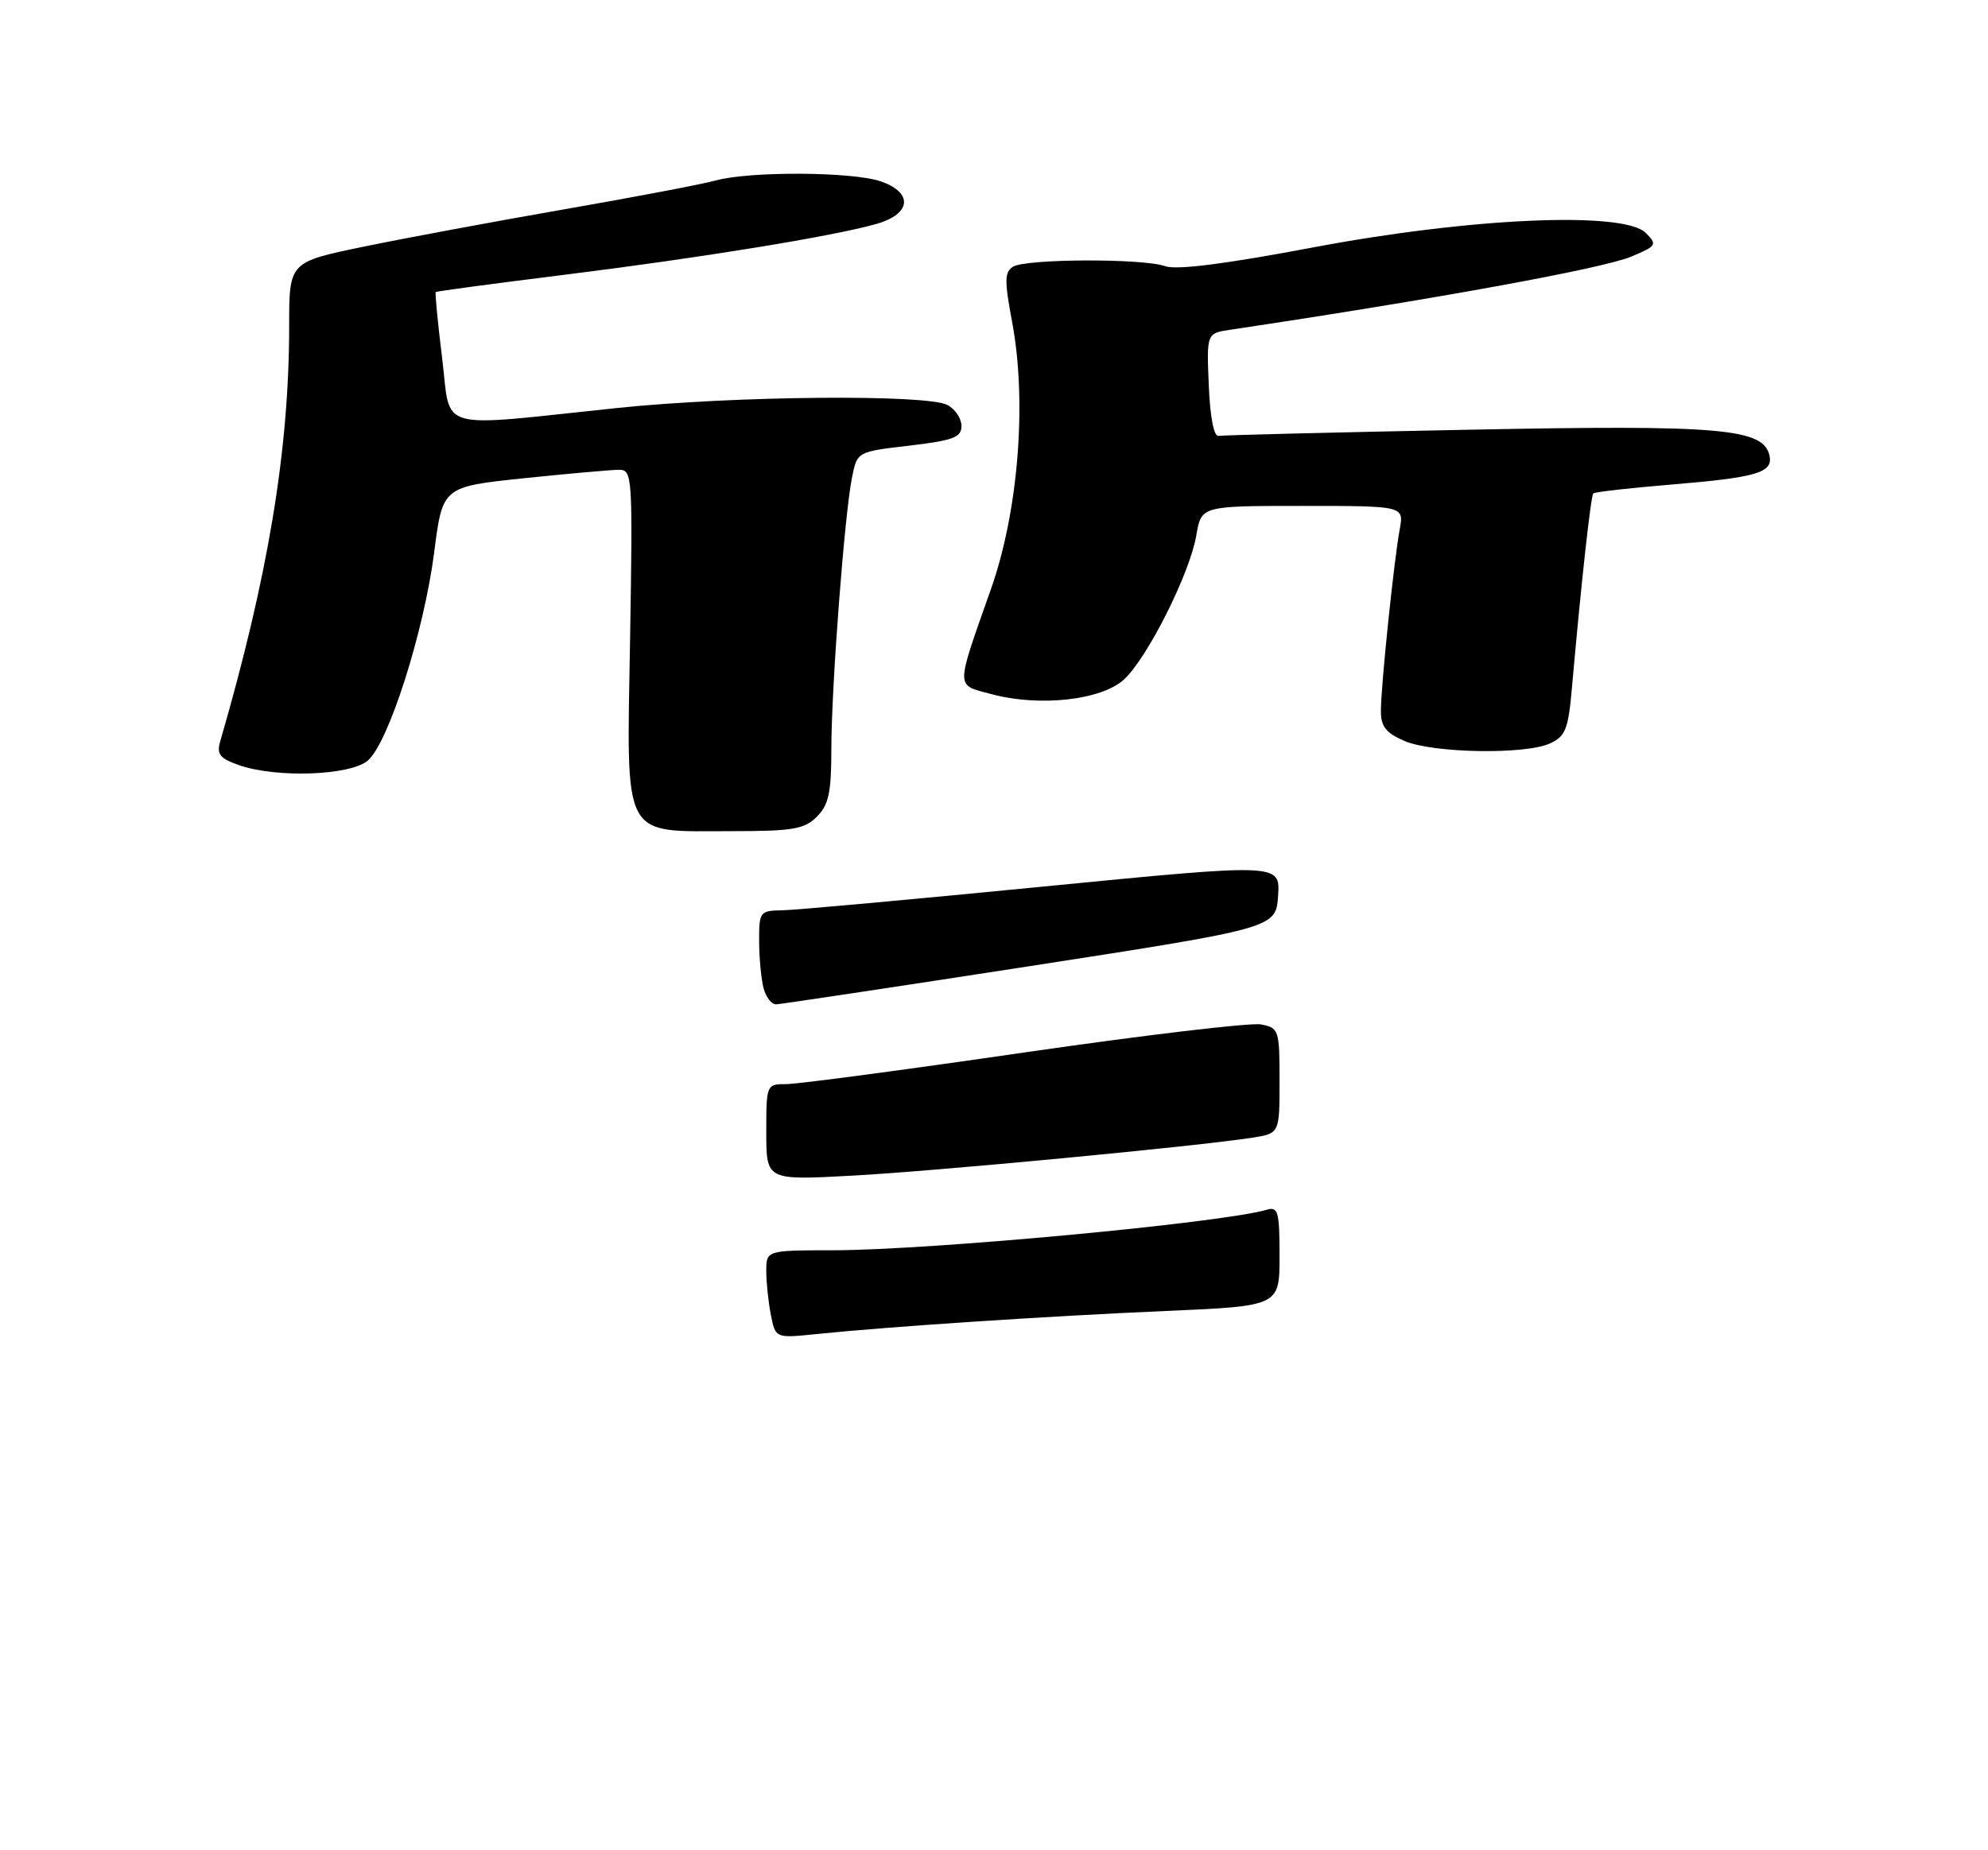 <?xml version="1.0" encoding="UTF-8" standalone="no"?>
<!DOCTYPE svg PUBLIC "-//W3C//DTD SVG 1.1//EN" "http://www.w3.org/Graphics/SVG/1.1/DTD/svg11.dtd" >
<svg xmlns="http://www.w3.org/2000/svg" xmlns:xlink="http://www.w3.org/1999/xlink" version="1.1" viewBox="0 0 275 256">
 <g >
 <path fill="currentColor"
d=" M 113.00 113.00 C 114.63 111.37 115.00 109.67 115.00 103.70 C 115.00 95.13 116.83 71.04 117.87 66.00 C 118.58 62.50 118.58 62.50 125.79 61.66 C 131.87 60.94 133.00 60.52 133.00 58.94 C 133.00 57.91 132.13 56.60 131.07 56.04 C 128.24 54.52 101.49 54.77 85.38 56.45 C 59.87 59.12 62.43 59.85 61.16 49.55 C 60.55 44.63 60.16 40.52 60.28 40.41 C 60.40 40.29 68.38 39.23 78.00 38.03 C 96.91 35.68 115.25 32.69 121.25 30.98 C 126.06 29.60 126.36 26.67 121.85 25.10 C 117.98 23.75 103.75 23.67 99.00 24.97 C 97.08 25.50 87.62 27.30 78.00 28.97 C 68.38 30.65 55.89 32.97 50.25 34.14 C 40.00 36.26 40.00 36.26 40.00 45.09 C 40.00 62.24 37.11 79.68 30.45 102.62 C 29.95 104.36 30.43 104.95 33.07 105.87 C 38.22 107.67 48.41 107.31 50.86 105.25 C 53.73 102.84 58.65 87.40 60.06 76.42 C 61.22 67.35 61.22 67.35 72.47 66.17 C 78.66 65.53 84.58 65.00 85.64 65.00 C 87.48 65.00 87.53 65.89 87.16 88.36 C 86.69 116.59 85.85 115.00 101.22 115.00 C 109.67 115.00 111.27 114.73 113.00 113.00 Z  M 214.39 102.87 C 216.56 101.88 216.94 100.92 217.45 95.12 C 218.69 81.04 220.05 68.62 220.40 68.27 C 220.60 68.07 225.43 67.52 231.13 67.05 C 242.94 66.07 245.23 65.41 244.79 63.12 C 244.04 59.27 238.20 58.76 203.06 59.46 C 184.68 59.82 169.15 60.21 168.56 60.31 C 167.91 60.43 167.39 57.70 167.21 53.30 C 166.91 46.11 166.91 46.11 170.21 45.62 C 198.39 41.41 221.66 37.17 225.64 35.51 C 229.18 34.03 229.28 33.85 227.65 32.22 C 224.60 29.18 203.34 30.12 181.50 34.26 C 169.49 36.53 162.73 37.39 161.18 36.83 C 158.13 35.73 141.88 35.79 140.12 36.91 C 138.95 37.64 138.94 38.86 140.00 44.51 C 142.08 55.55 140.89 70.69 137.08 81.50 C 132.13 95.55 132.13 94.69 137.14 96.04 C 143.82 97.84 152.44 96.87 155.52 93.98 C 158.80 90.90 164.60 79.30 165.49 74.06 C 166.18 70.00 166.18 70.00 180.20 70.00 C 194.22 70.00 194.22 70.00 193.62 73.25 C 192.83 77.53 191.04 94.74 191.02 98.30 C 191.00 100.51 191.69 101.39 194.25 102.51 C 198.17 104.21 210.94 104.44 214.39 102.87 Z  M 106.64 181.96 C 106.29 180.19 106.00 177.46 106.00 175.88 C 106.00 173.00 106.00 173.00 115.25 172.99 C 128.70 172.97 168.98 169.21 175.25 167.38 C 176.80 166.92 177.00 167.67 177.00 173.79 C 177.00 180.71 177.00 180.71 161.25 181.39 C 145.08 182.09 122.83 183.56 112.89 184.59 C 107.28 185.16 107.28 185.16 106.64 181.96 Z  M 106.00 156.65 C 106.00 150.04 106.02 150.00 108.79 150.00 C 110.32 150.00 125.14 148.03 141.71 145.62 C 158.28 143.22 173.00 141.47 174.42 141.74 C 176.91 142.22 177.00 142.48 177.00 149.53 C 177.00 156.82 177.00 156.82 173.25 157.41 C 165.57 158.61 129.22 162.06 117.81 162.67 C 106.00 163.31 106.00 163.31 106.00 156.65 Z  M 105.63 136.75 C 105.30 135.51 105.02 132.59 105.01 130.25 C 105.00 126.13 105.10 126.00 108.25 125.95 C 110.04 125.92 126.26 124.44 144.30 122.67 C 177.09 119.45 177.09 119.45 176.80 123.92 C 176.50 128.40 176.50 128.40 142.50 133.67 C 123.80 136.56 107.99 138.94 107.37 138.96 C 106.74 138.98 105.96 137.99 105.63 136.75 Z "/>
</g>
</svg>